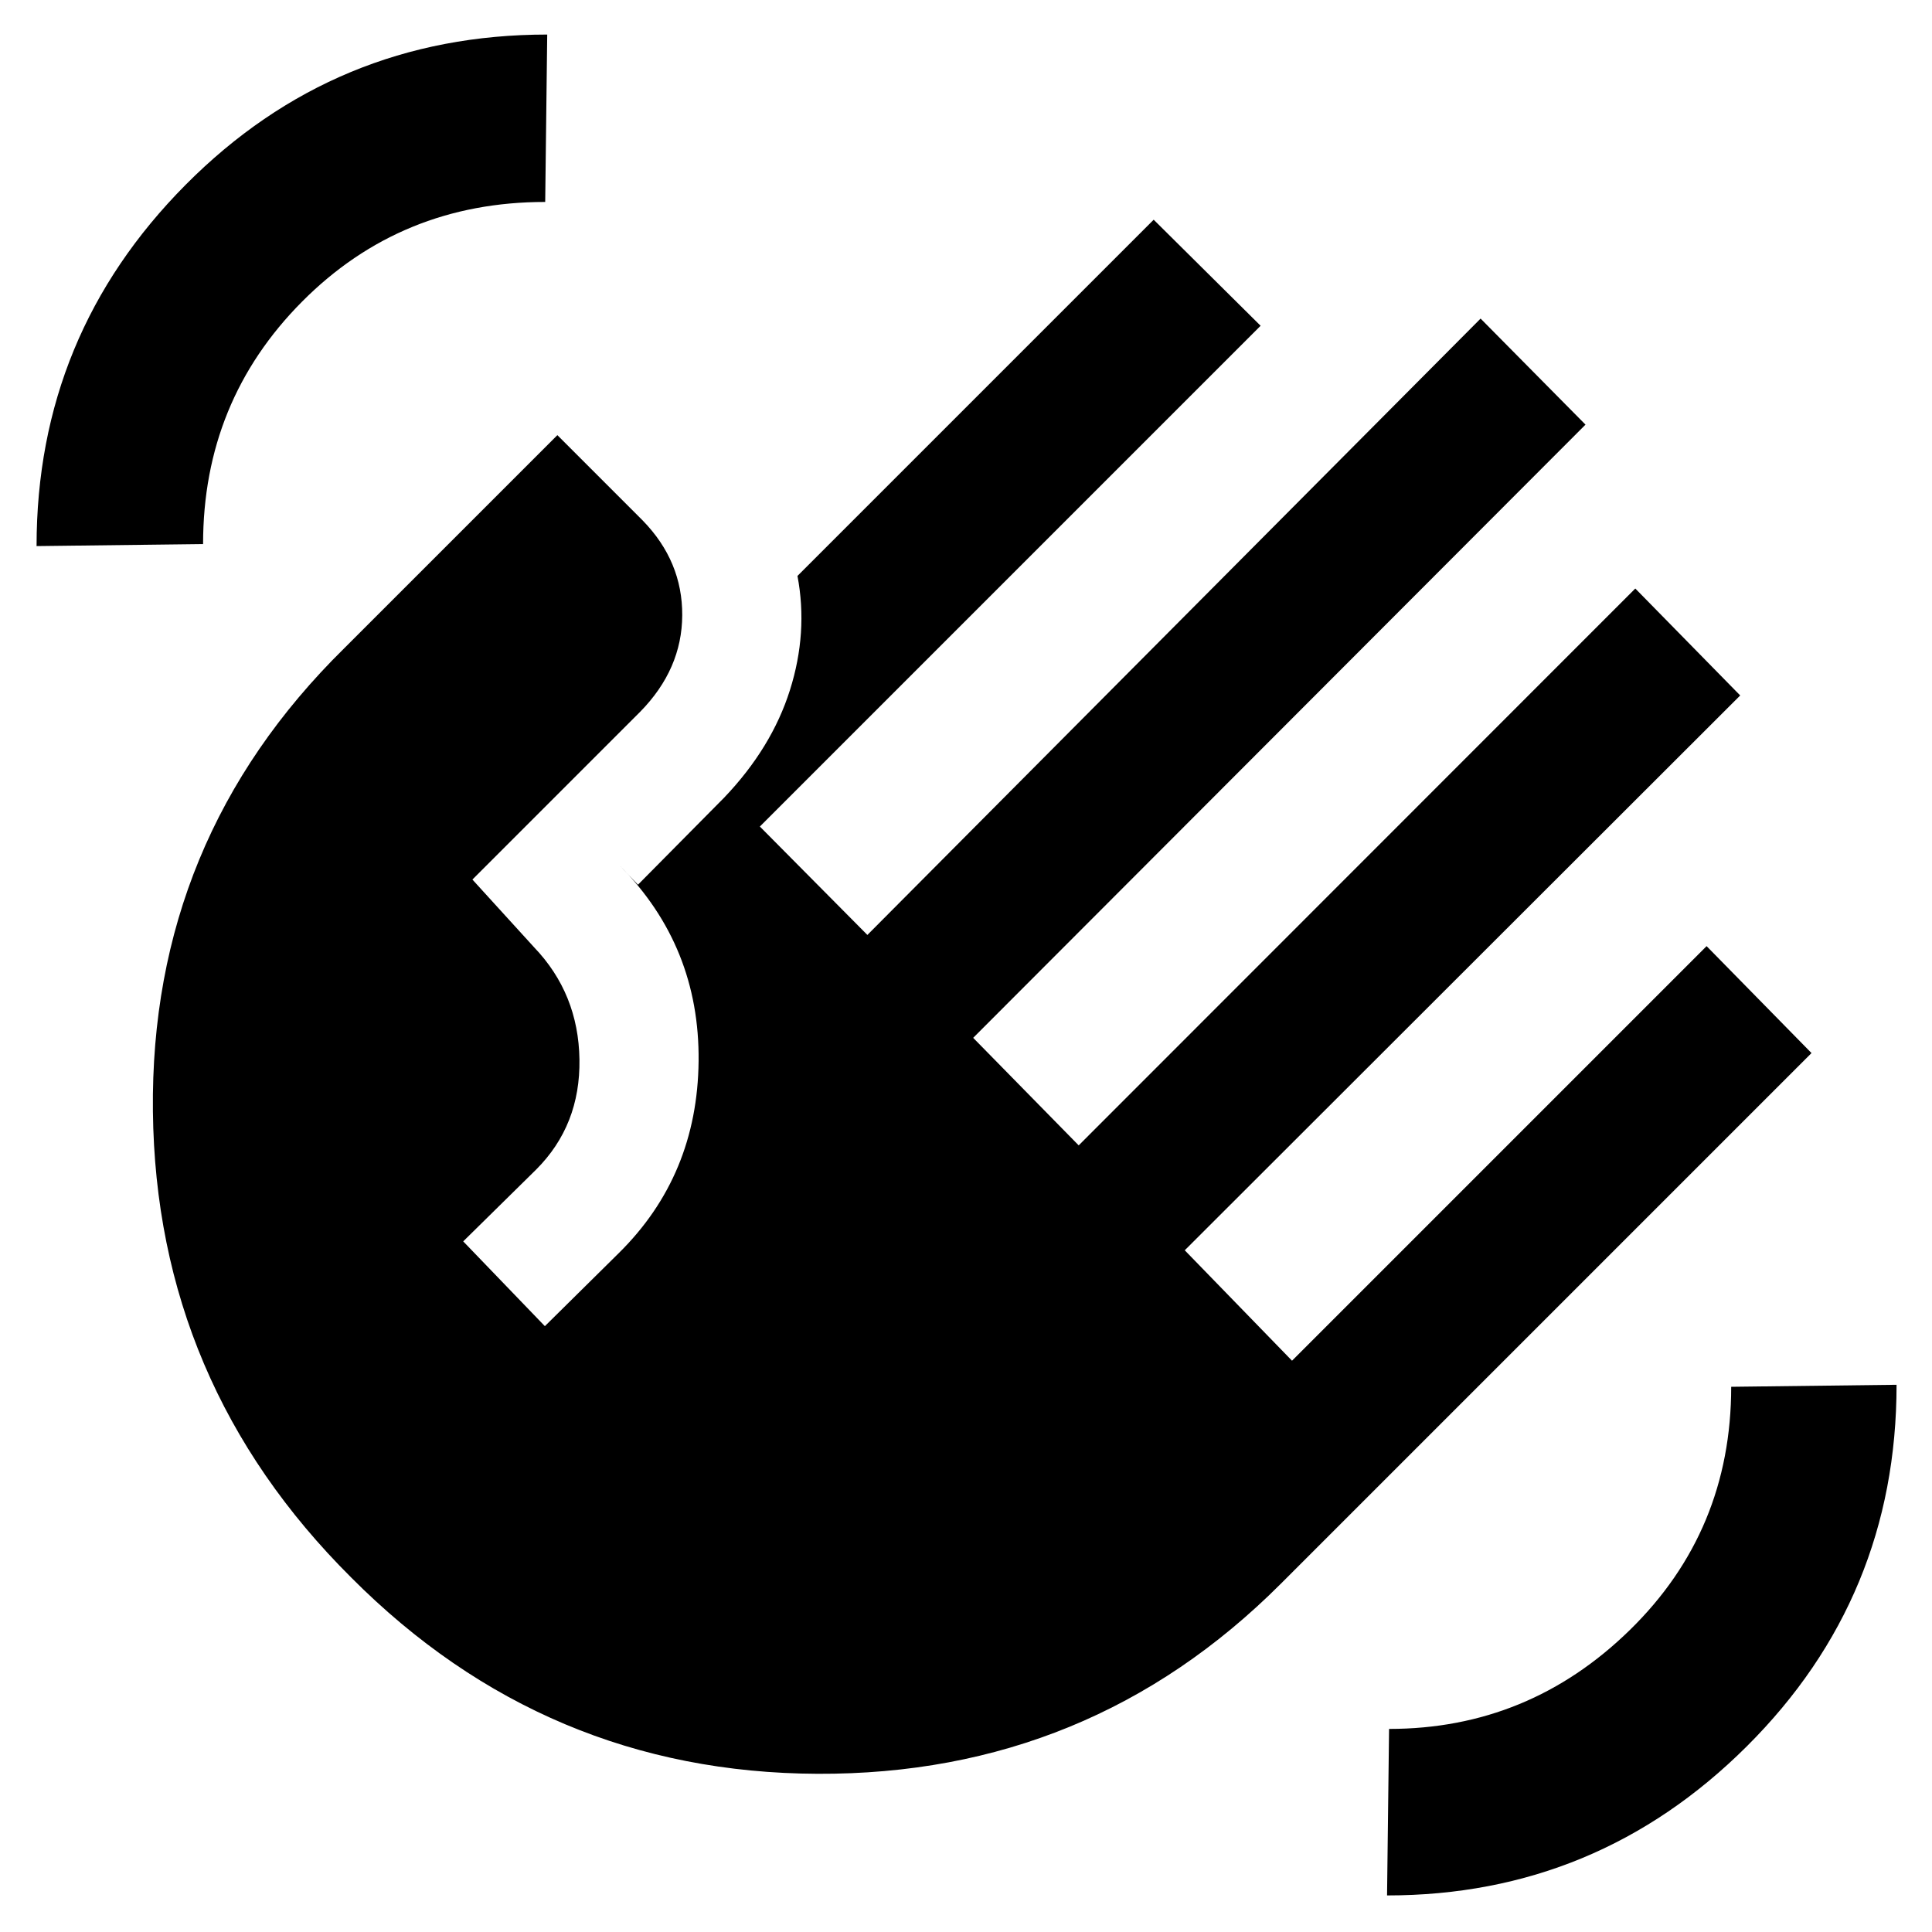 <svg xmlns="http://www.w3.org/2000/svg" height="48" viewBox="0 -960 960 960" width="48"><path d="M18.17-688.65q0-104.96 74.11-179.57t179.63-74.61l-1 83.18q-71.56 0-120.78 49.5t-49.22 120.5l-82.74 1Zm156.31 512.48q-97-96.57-98.5-231.63-1.5-135.07 95.06-230.07l105.92-105.91 42.47 42.48q19.7 20.26 19.57 47.02-.13 26.76-20.83 47.89l-83.43 83.43 30.69 33.7q22 23 22.5 55.69.5 32.7-21.5 54.7l-36.26 35.7 40.57 42.13 36.69-36.26q39.14-38.57 39.7-95.48.57-56.92-39.13-97.05l9 9.44 42.87-43.31q23.56-24.69 32.63-53.34 9.07-28.66 3.76-56.79l177-177 53.13 52.7L377.57-549.3 431-495.43 735.7-801.7l52.13 52.7-304.26 304.7L536-390.87l276.57-276.7 52.13 53.14-276 275.69 53.3 54.87 206-206 52.13 53.13-263.7 263.7q-95 95-230.19 94.43-135.2-.56-231.76-97.56Zm514.74 158 1-82.74q69.43 0 119.71-49.22 50.29-49.22 50.29-120.78l82.17-1q0 105.52-74.39 179.63T689.22-18.17Z"/></svg>